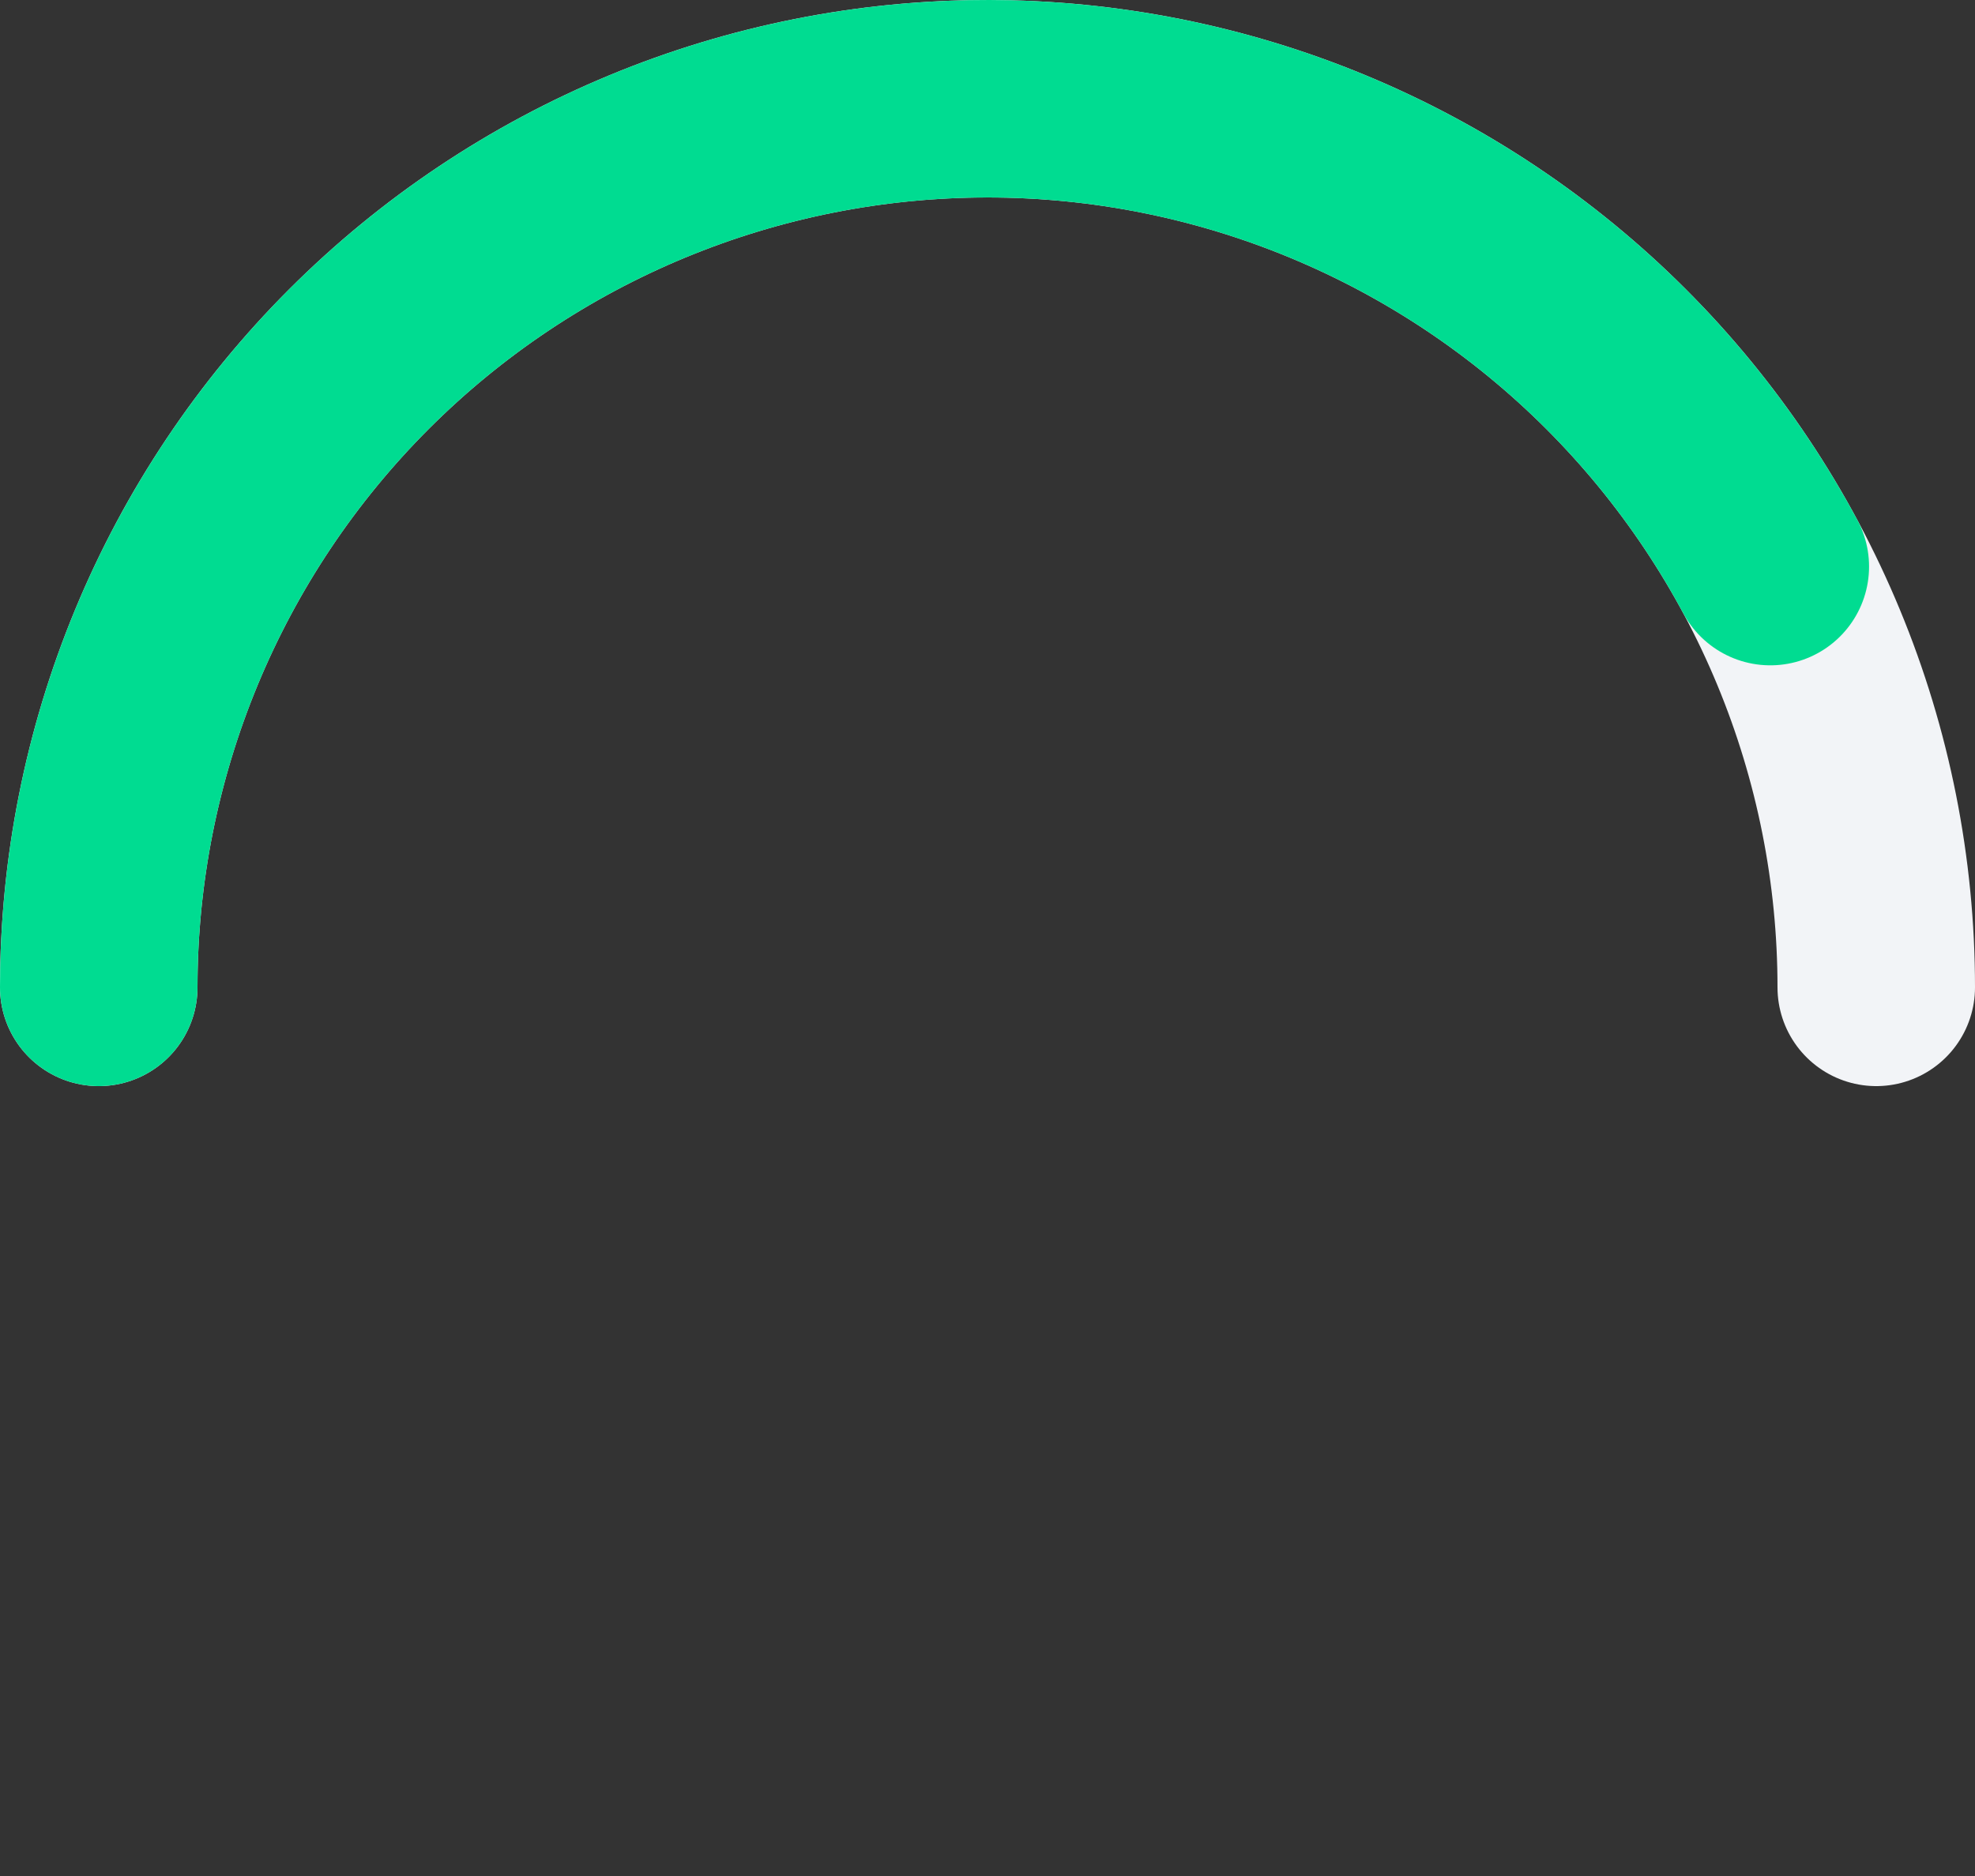 <svg width="160" height="152" viewBox="0 0 160 152" fill="none" xmlns="http://www.w3.org/2000/svg">
<rect x="0" y="0" width="160" height="152" fill="#333333" stroke="none"/>
<path d="M152 80C152 70.545 150.138 61.182 146.519 52.447C142.901 43.711 137.598 35.774 130.912 29.088C124.226 22.402 116.289 17.099 107.553 13.481C98.818 9.862 89.455 8 80 8C70.545 8 61.182 9.862 52.447 13.481C43.711 17.099 35.774 22.402 29.088 29.088C22.402 35.774 17.099 43.711 13.481 52.447C9.862 61.182 8 70.545 8 80" stroke="#F2F4F7" stroke-width="16" stroke-linecap="round" stroke-linejoin="round"/>
<path d="M8 80C8 63.963 13.354 48.386 23.212 35.737C33.071 23.089 46.87 14.094 62.421 10.179C77.973 6.264 94.386 7.652 109.059 14.124C123.731 20.597 135.823 31.782 143.417 45.907" stroke="#00DC91" stroke-width="16" stroke-linecap="round" stroke-linejoin="round"/>
</svg>
